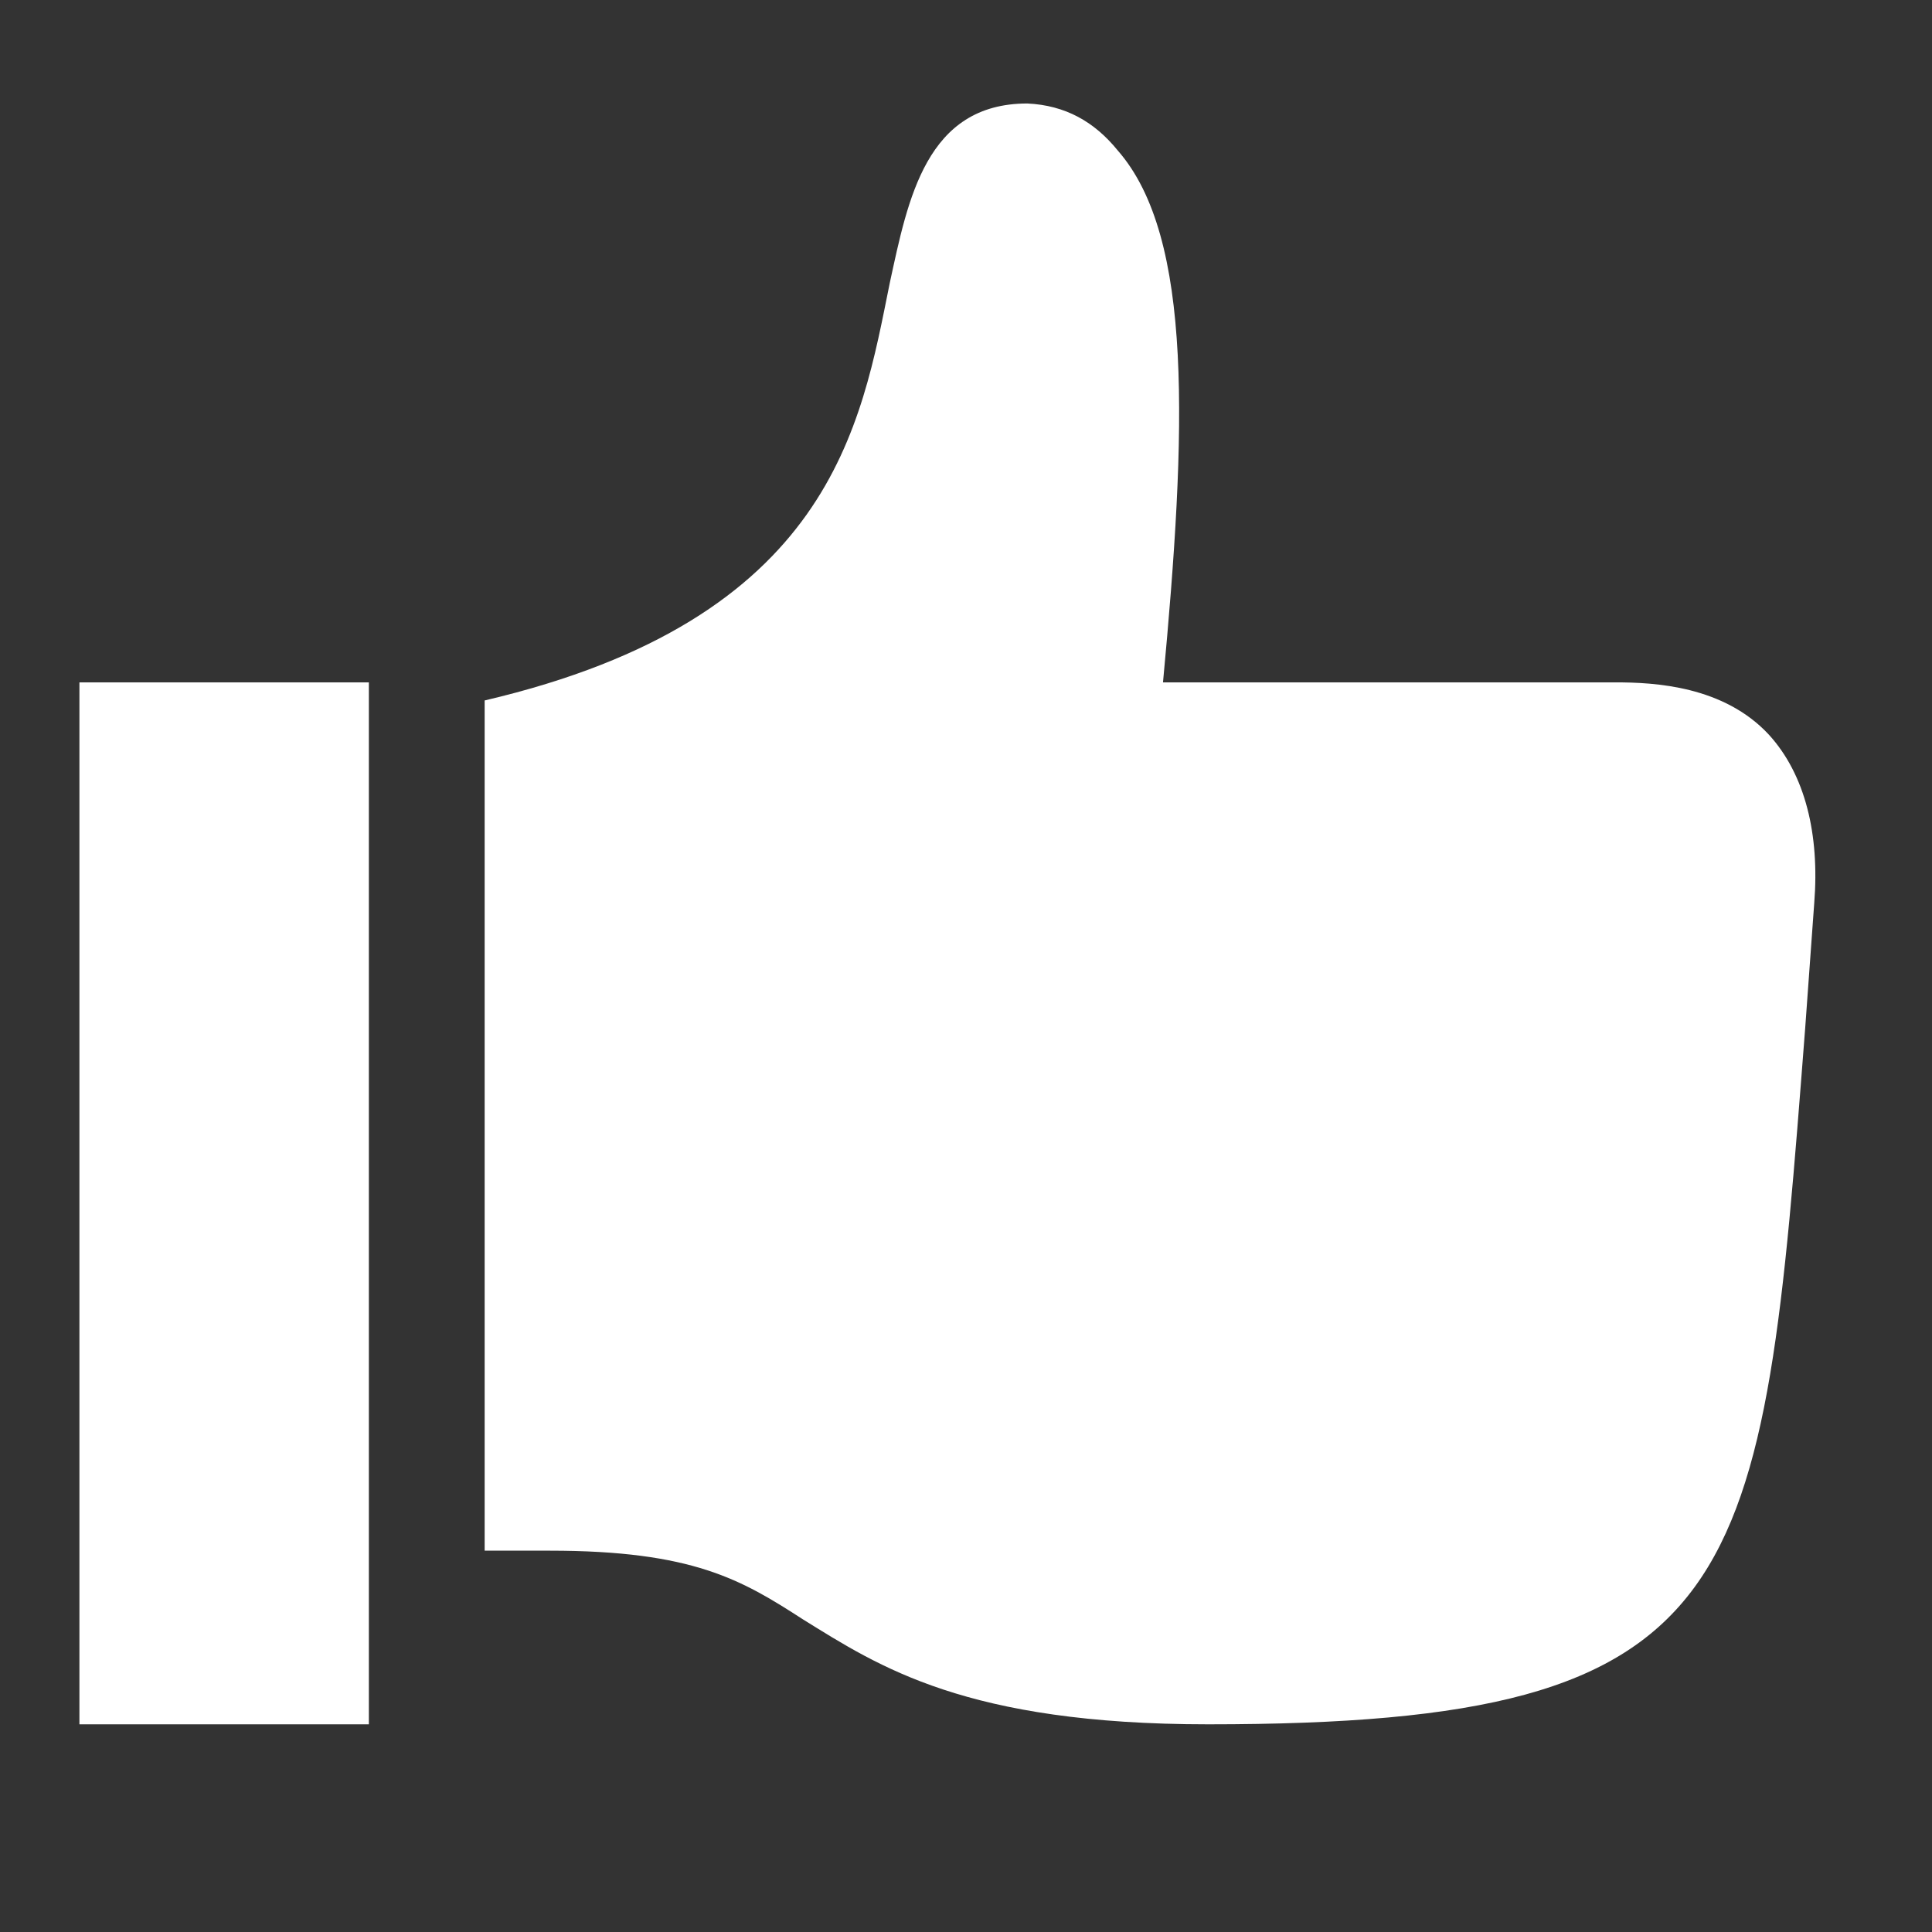 <?xml version="1.0" encoding="utf-8"?>
<!-- Generator: Adobe Illustrator 16.0.0, SVG Export Plug-In . SVG Version: 6.00 Build 0)  -->
<!DOCTYPE svg PUBLIC "-//W3C//DTD SVG 1.1//EN" "http://www.w3.org/Graphics/SVG/1.1/DTD/svg11.dtd">
<svg version="1.1" id="Layer_1" xmlns="http://www.w3.org/2000/svg" xmlns:xlink="http://www.w3.org/1999/xlink" x="0px" y="0px"
	 width="300px" height="300px" viewBox="0 0 300 300" enable-background="new 0 0 300 300" xml:space="preserve">
<rect x="0" y="0" width="300" height="300" fill="#333333" stroke="none"/>
<path fill="#FFFFFF" d="M57.277,267.752H12.333V105.957h44.944V267.752z M281.714,140.226l-1.403,19.381
	c-6.74,87.359-8.146,108.145-92.697,108.145c-37.639,0-51.123-8.984-62.919-16.287c-9.552-6.18-17.136-10.677-39.327-10.677H75.255
	V108.767c53.933-12.642,58.426-42.697,62.921-64.888c2.81-12.922,5.619-27.809,21.35-27.809c5.896,0.281,10.394,2.809,14.043,7.303
	c11.801,13.483,10.677,43.538,7.022,82.584h70.228c6.178,0,16.853,0.562,23.873,8.146
	C280.311,120.282,282.561,129.552,281.714,140.226z"/>
</svg>
